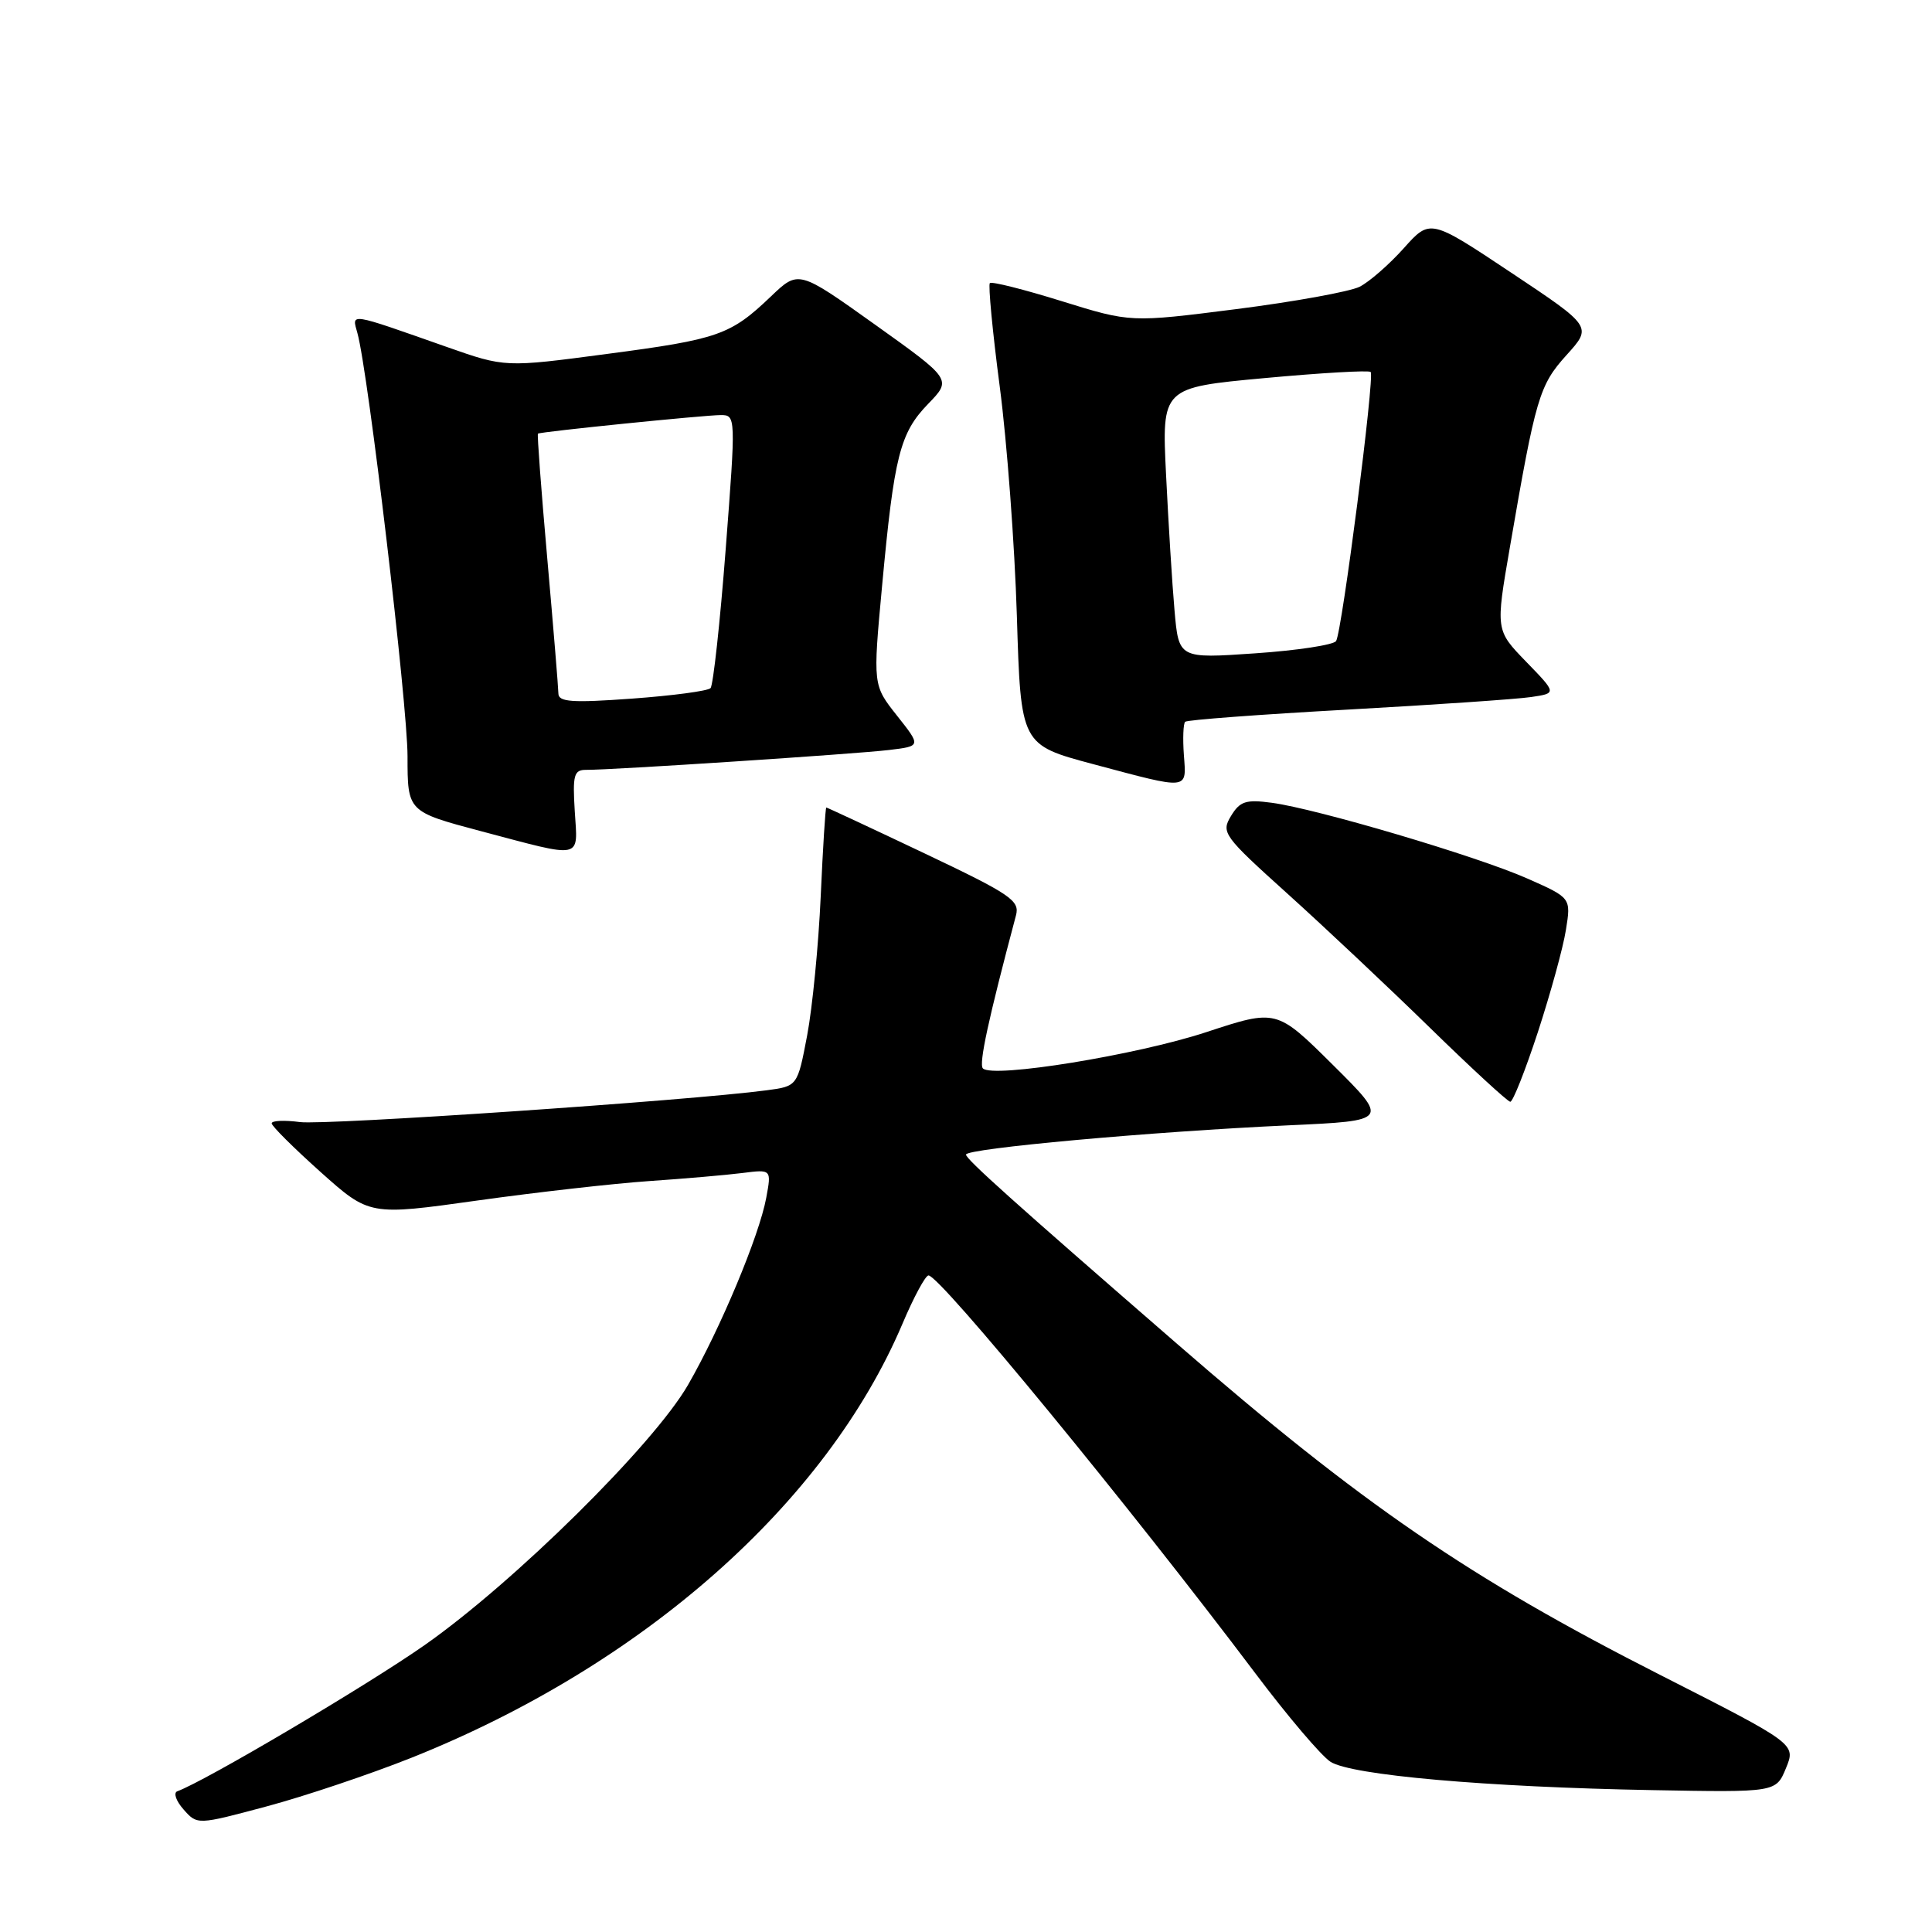 <?xml version="1.0" encoding="UTF-8" standalone="no"?>
<!DOCTYPE svg PUBLIC "-//W3C//DTD SVG 1.1//EN" "http://www.w3.org/Graphics/SVG/1.1/DTD/svg11.dtd" >
<svg xmlns="http://www.w3.org/2000/svg" xmlns:xlink="http://www.w3.org/1999/xlink" version="1.1" viewBox="0 0 256 256">
 <g >
 <path fill="currentColor"
d=" M 54.50 232.92 C 85.17 220.68 109.46 199.22 119.58 175.41 C 121.07 171.88 122.63 169.00 123.03 169.00 C 124.55 169.00 149.66 199.58 166.36 221.75 C 170.60 227.39 175.07 232.65 176.29 233.44 C 179.04 235.22 196.89 236.80 218.92 237.20 C 235.33 237.50 235.33 237.50 236.65 234.29 C 237.97 231.08 237.97 231.08 219.99 221.94 C 194.66 209.07 180.45 199.33 155.95 178.05 C 134.32 159.27 128.00 153.60 128.00 152.99 C 128.00 152.18 152.51 149.95 170.78 149.11 C 184.06 148.50 184.06 148.50 176.61 141.10 C 169.15 133.70 169.15 133.70 159.82 136.77 C 150.61 139.80 131.56 142.90 130.24 141.57 C 129.67 141.00 130.96 135.06 134.62 121.30 C 135.15 119.33 133.95 118.51 122.45 113.05 C 115.44 109.72 109.60 107.00 109.49 107.00 C 109.37 107.00 109.04 112.29 108.75 118.75 C 108.46 125.21 107.65 133.52 106.95 137.21 C 105.67 143.93 105.67 143.93 101.58 144.47 C 91.28 145.84 43.10 149.12 39.75 148.68 C 37.69 148.41 36.00 148.48 36.00 148.85 C 36.00 149.21 38.91 152.10 42.47 155.29 C 48.95 161.08 48.95 161.08 63.22 159.08 C 71.08 157.98 81.33 156.82 86.00 156.50 C 90.67 156.18 96.24 155.70 98.37 155.43 C 102.23 154.94 102.23 154.94 101.53 158.72 C 100.60 163.75 95.45 176.06 91.17 183.50 C 86.61 191.42 68.09 209.71 56.23 218.01 C 48.54 223.39 27.15 236.03 23.50 237.35 C 22.95 237.55 23.32 238.63 24.32 239.76 C 26.14 241.82 26.14 241.82 35.32 239.36 C 40.37 238.01 49.00 235.11 54.50 232.92 Z  M 203.78 136.75 C 205.44 131.66 207.12 125.58 207.49 123.23 C 208.18 118.97 208.18 118.97 202.36 116.40 C 195.70 113.45 174.45 107.16 168.50 106.37 C 165.09 105.91 164.29 106.17 163.11 108.13 C 161.78 110.32 162.11 110.77 170.61 118.43 C 175.50 122.84 184.00 130.84 189.50 136.21 C 195.00 141.58 199.78 145.98 200.12 145.99 C 200.47 145.99 202.11 141.84 203.78 136.75 Z  M 76.16 107.50 C 75.86 102.70 76.05 102.00 77.66 102.01 C 80.94 102.04 113.37 99.91 117.78 99.38 C 122.06 98.87 122.06 98.87 118.86 94.83 C 115.66 90.79 115.66 90.79 116.88 77.64 C 118.48 60.40 119.24 57.38 122.98 53.52 C 126.12 50.28 126.12 50.28 115.97 43.03 C 105.81 35.78 105.81 35.78 102.16 39.27 C 96.79 44.40 95.22 44.95 80.42 46.90 C 66.93 48.69 66.93 48.69 59.22 45.98 C 46.06 41.35 46.61 41.43 47.36 44.14 C 48.79 49.26 54.00 93.32 54.00 100.22 C 54.00 107.55 54.00 107.55 63.75 110.14 C 77.42 113.76 76.56 113.95 76.16 107.50 Z  M 156.87 100.04 C 156.71 97.87 156.79 95.88 157.04 95.64 C 157.29 95.39 166.95 94.67 178.50 94.03 C 190.05 93.39 201.02 92.64 202.89 92.36 C 206.28 91.86 206.28 91.86 202.22 87.68 C 198.17 83.50 198.17 83.50 200.07 72.50 C 203.49 52.63 203.96 51.05 207.58 47.04 C 210.98 43.28 210.98 43.28 200.24 36.13 C 189.50 28.98 189.50 28.98 186.00 32.90 C 184.07 35.05 181.44 37.35 180.15 38.00 C 178.86 38.64 171.51 39.98 163.81 40.96 C 149.81 42.74 149.81 42.74 140.70 39.91 C 135.69 38.35 131.40 37.27 131.16 37.51 C 130.93 37.74 131.51 43.91 132.47 51.22 C 133.43 58.52 134.45 72.19 134.74 81.60 C 135.26 98.69 135.26 98.69 144.88 101.26 C 157.69 104.68 157.21 104.73 156.87 100.04 Z  M 73.99 91.89 C 73.98 91.12 73.32 83.10 72.52 74.05 C 71.72 65.01 71.16 57.54 71.28 57.46 C 71.66 57.20 93.39 55.00 95.51 55.00 C 97.50 55.00 97.51 55.18 96.16 72.75 C 95.41 82.51 94.50 90.81 94.15 91.18 C 93.79 91.56 89.11 92.18 83.75 92.57 C 75.77 93.15 74.00 93.02 73.99 91.89 Z  M 155.63 80.89 C 155.32 77.37 154.82 69.29 154.51 62.93 C 153.94 51.36 153.94 51.36 167.56 50.10 C 175.05 49.41 181.38 49.04 181.62 49.29 C 182.18 49.85 177.83 83.66 177.04 84.94 C 176.72 85.45 171.90 86.19 166.32 86.57 C 156.19 87.27 156.19 87.27 155.63 80.89 Z "/>
</g>
</svg>